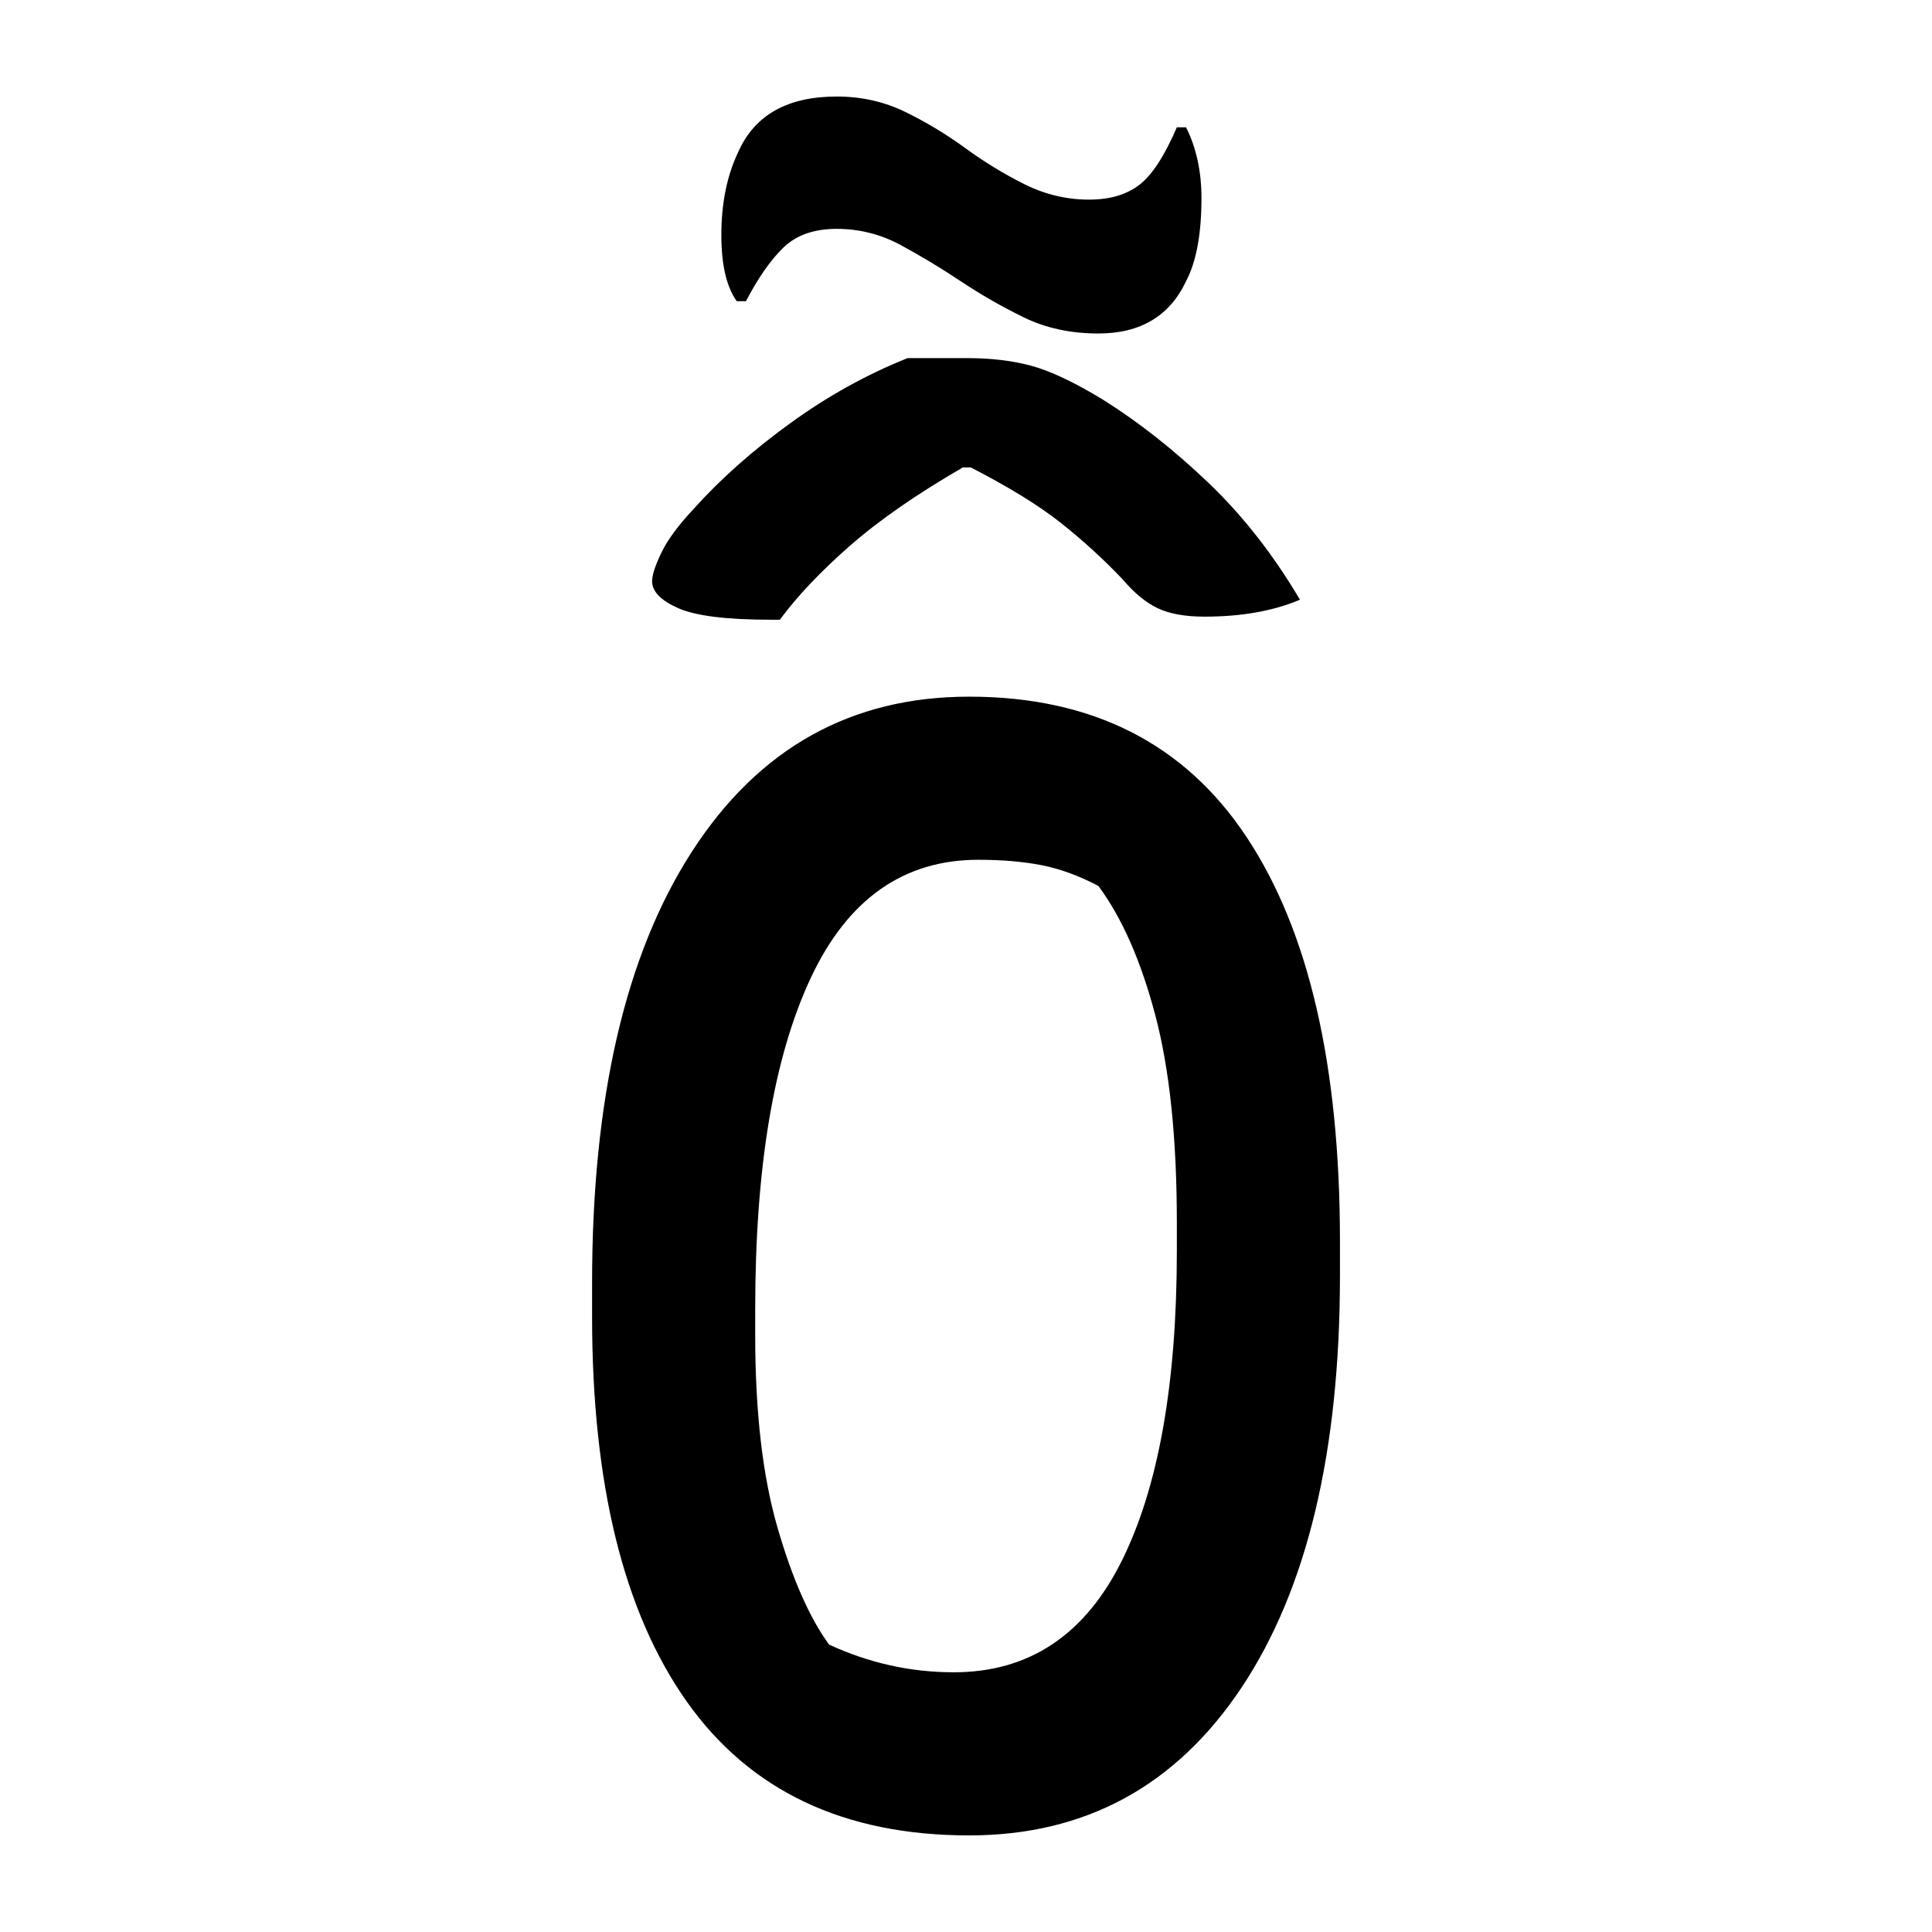 <?xml version="1.0" encoding="UTF-8"?>
<svg width="1000" height="1000" viewBox="0 0 1000 1000" version="1.1" xmlns="http://www.w3.org/2000/svg" xmlns:xlink="http://www.w3.org/1999/xlink">
 <path d="M151,360 c40.0,0,70.08,-15.25,90.25,-45.75 c20.17,-30.5,30.25,-74.25,30.25,-131.25 l0,-11 c0,-57.33,-10.67,-102.0,-32,-134 c-21.33,-32.0,-50.83,-48,-88.5,-48 c-40.67,0,-71.25,14.5,-91.75,43.5 c-20.5,29.0,-30.75,70.67,-30.75,125 l0,11 c0,60.0,10.83,106.75,32.5,140.25 c21.67,33.5,51.67,50.25,90,50.25 Z M81.5,152.5 c0,-25.0,2.42,-45.83,7.25,-62.5 c4.83,-16.67,10.42,-29.33,16.75,-38 c13.0,-6.0,26.5,-9,40.5,-9 c24.33,0,42.5,12.0,54.5,36 c12.0,24.0,18,57.67,18,101 l0,9 c0,27.33,-2.33,49.83,-7,67.5 c-4.67,17.67,-10.83,31.67,-18.5,42 c-6.33,3.33,-12.5,5.58,-18.5,6.75 c-6.0,1.17,-12.83,1.75,-20.5,1.75 c-24.33,0,-42.5,-12.83,-54.5,-38.5 c-12.0,-25.67,-18,-61.5,-18,-107.5 Z M131,470 l19.5,0 c7.67,0,14.58,-0.83,20.75,-2.5 c6.17,-1.67,13.92,-5.33,23.25,-11 c11.67,-7.33,23.08,-16.33,34.25,-27 c11.17,-10.67,21.08,-23.33,29.75,-38 c-8.67,-3.67,-19.0,-5.5,-31,-5.5 c-6.33,0,-11.42,0.92,-15.25,2.75 c-3.83,1.83,-7.58,4.92,-11.25,9.25 c-6.33,6.67,-13.08,12.83,-20.25,18.5 c-7.17,5.67,-16.92,11.67,-29.25,18 l-2.5,0 c-15.0,-8.67,-27.25,-17.17,-36.75,-25.5 c-9.5,-8.33,-17.08,-16.33,-22.75,-24 l-3,0 c-14.33,0,-24.33,1.25,-30,3.75 c-5.67,2.5,-8.5,5.42,-8.5,8.75 c0,2.0,1.0,5.08,3,9.25 c2.0,4.17,5.5,8.92,10.5,14.25 c8.67,9.67,19.08,18.92,31.25,27.75 c12.17,8.83,24.92,15.92,38.25,21.25 Z M190,521.5 c6.67,0,12.08,1.58,16.25,4.75 c4.17,3.17,8.25,9.42,12.25,18.75 l3,0 c3.33,-6.67,5,-14.33,5,-23 c0,-11.67,-1.67,-20.67,-5,-27 c-5.33,-11.33,-14.83,-17,-28.5,-17 c-9.0,0,-17.08,1.75,-24.25,5.25 c-7.17,3.5,-14.0,7.42,-20.5,11.75 c-6.5,4.33,-13.0,8.25,-19.5,11.75 c-6.5,3.5,-13.42,5.25,-20.75,5.25 c-7.33,0,-13.08,-2.0,-17.25,-6 c-4.17,-4.0,-8.25,-9.83,-12.25,-17.5 l-3,0 c-3.33,4.67,-5,11.83,-5,21.5 c0,10.33,1.83,19.33,5.5,27 c5.33,12.0,16.0,18,32,18 c8.0,0,15.42,-1.67,22.25,-5 c6.83,-3.33,13.33,-7.25,19.5,-11.75 c6.17,-4.5,12.58,-8.42,19.25,-11.75 c6.67,-3.33,13.67,-5,21,-5 Z M190,521.5" fill="rgb(0,0,0)" transform="matrix(1.593,0.0,0.0,-1.593,261.062,934.071)"/>
</svg>